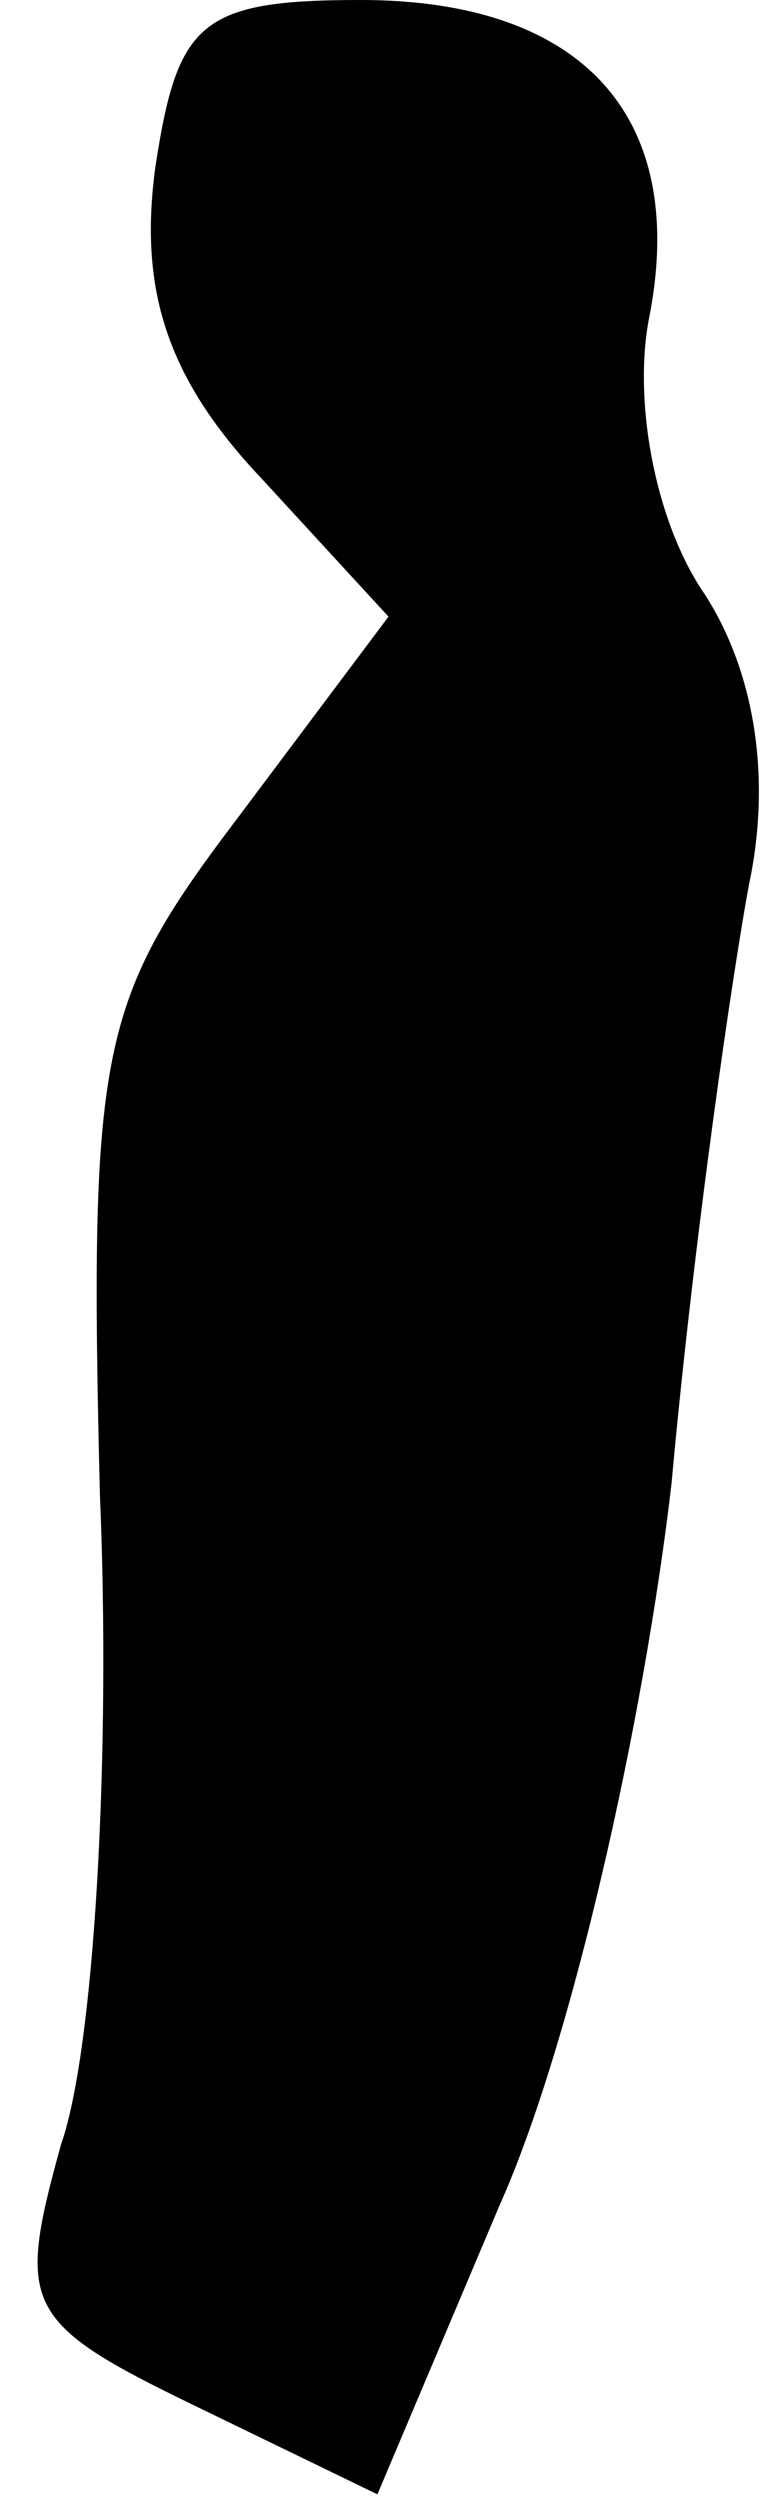 <?xml version="1.0" standalone="no"?>
<!DOCTYPE svg PUBLIC "-//W3C//DTD SVG 20010904//EN"
 "http://www.w3.org/TR/2001/REC-SVG-20010904/DTD/svg10.dtd">
<svg version="1.0" xmlns="http://www.w3.org/2000/svg"
 width="14pt" height="45pt" viewBox="0 0 14 45"
 preserveAspectRatio="xMidYMid meet">
<g transform="translate(0,45) scale(0.1,-0.1)"
fill="#000000" stroke="none">
<path fill="#000000" stroke="none" d="M28 420 c-3 -22 2 -38 19 -56 l23 -25
-27 -36 c-25 -33 -27 -41 -25 -122 2 -47 -1 -100 -7 -117 -8 -29 -7 -32 24
-47 l33 -16 22 52 c13 29 26 87 31 130 4 44 11 92 14 108 4 19 1 38 -8 52 -9
13 -13 35 -10 50 7 36 -12 57 -52 57 -29 0 -33 -4 -37 -30z"/>
</g>
</svg>
